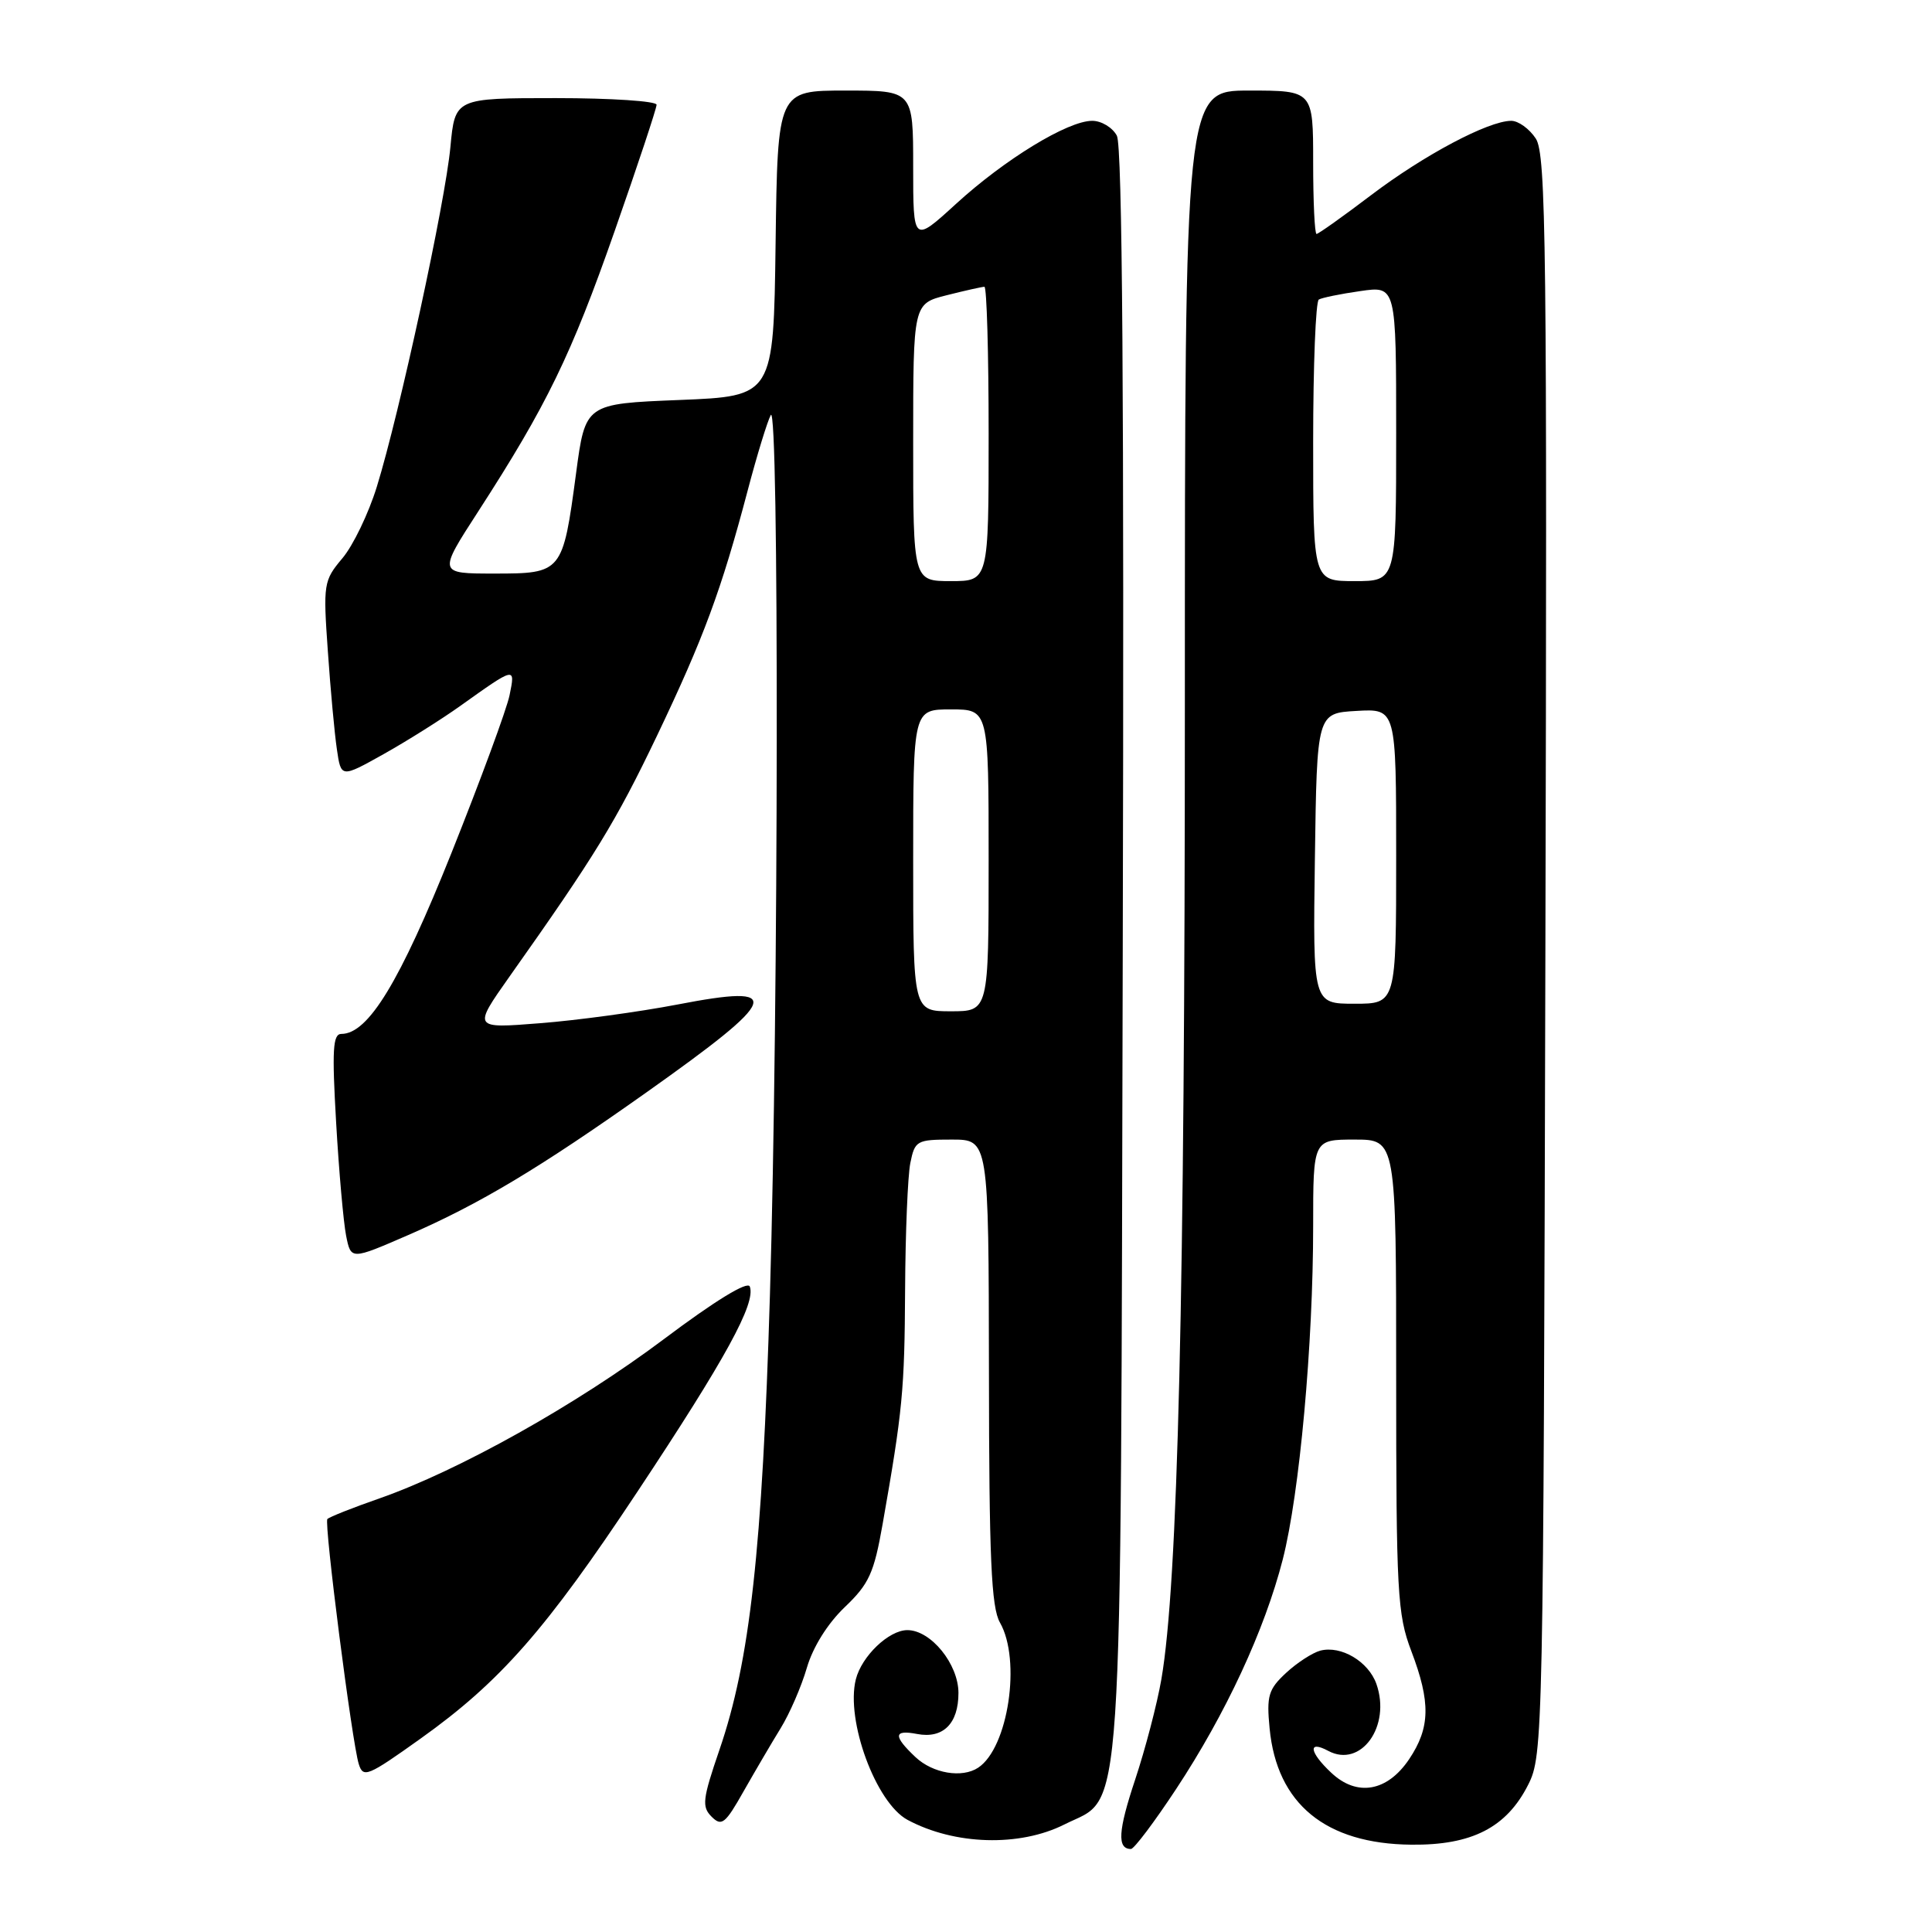 <?xml version="1.0" encoding="UTF-8" standalone="no"?>
<!DOCTYPE svg PUBLIC "-//W3C//DTD SVG 1.1//EN" "http://www.w3.org/Graphics/SVG/1.1/DTD/svg11.dtd" >
<svg xmlns="http://www.w3.org/2000/svg" xmlns:xlink="http://www.w3.org/1999/xlink" version="1.1" viewBox="0 0 256 256">
 <g >
 <path fill="currentColor"
d=" M 155.84 237.06 C 162.43 227.07 167.57 215.99 169.97 206.64 C 172.20 197.92 174.00 178.15 174.00 162.45 C 174.00 151.00 174.00 151.00 179.50 151.00 C 185.00 151.00 185.00 151.00 185.00 182.25 C 185.00 211.08 185.16 213.91 187.00 218.76 C 189.59 225.57 189.52 228.92 186.72 233.10 C 183.82 237.41 179.81 238.11 176.40 234.90 C 173.48 232.17 173.26 230.53 176.00 232.00 C 180.33 234.32 184.35 228.73 182.38 223.13 C 181.33 220.16 177.70 218.00 174.94 218.72 C 173.91 219.00 171.86 220.32 170.41 221.67 C 168.07 223.84 167.81 224.70 168.23 229.03 C 169.19 239.02 175.64 244.32 187.00 244.43 C 195.04 244.52 199.64 242.15 202.50 236.47 C 204.46 232.59 204.51 230.23 204.77 126.61 C 205.01 32.49 204.87 20.45 203.50 18.36 C 202.65 17.06 201.18 16.00 200.23 16.01 C 197.19 16.03 188.71 20.53 181.70 25.84 C 177.96 28.68 174.69 31.00 174.45 31.00 C 174.20 31.00 174.00 26.73 174.00 21.50 C 174.00 12.00 174.00 12.00 165.50 12.00 C 157.00 12.00 157.00 12.00 157.00 93.30 C 157.00 171.61 156.08 209.81 153.89 222.50 C 153.32 225.80 151.75 231.79 150.41 235.82 C 148.15 242.61 148.00 245.00 149.86 245.00 C 150.27 245.00 152.96 241.43 155.84 237.06 Z  M 141.04 241.75 C 148.95 237.76 148.47 245.10 148.77 125.73 C 148.96 52.80 148.72 19.34 147.99 17.98 C 147.41 16.89 145.93 16.00 144.71 16.01 C 141.47 16.02 133.13 21.11 126.66 27.03 C 121.00 32.20 121.00 32.20 121.00 22.10 C 121.00 12.00 121.00 12.00 112.02 12.00 C 103.04 12.00 103.04 12.00 102.77 32.25 C 102.50 52.50 102.50 52.50 90.03 53.00 C 77.56 53.50 77.56 53.50 76.33 62.73 C 74.57 75.90 74.48 76.00 65.49 76.00 C 58.04 76.00 58.04 76.00 63.38 67.75 C 72.46 53.70 75.69 47.05 81.44 30.63 C 84.50 21.90 87.00 14.36 87.00 13.88 C 87.00 13.40 80.99 13.00 73.64 13.00 C 60.29 13.00 60.29 13.00 59.68 19.49 C 59.00 26.79 52.95 54.73 49.93 64.50 C 48.84 68.03 46.79 72.29 45.37 73.97 C 42.88 76.93 42.81 77.36 43.44 86.27 C 43.79 91.35 44.33 97.21 44.64 99.29 C 45.19 103.08 45.19 103.08 50.84 99.92 C 53.96 98.17 58.52 95.30 61.00 93.53 C 68.32 88.31 68.30 88.31 67.52 92.12 C 67.14 93.98 63.67 103.38 59.83 113.00 C 52.98 130.12 48.80 137.00 45.23 137.00 C 44.10 137.00 43.98 139.11 44.54 148.75 C 44.91 155.21 45.51 161.95 45.86 163.73 C 46.50 166.95 46.50 166.95 54.07 163.66 C 63.57 159.53 71.49 154.78 85.68 144.73 C 103.45 132.14 104.09 130.34 89.79 133.10 C 84.68 134.08 76.48 135.20 71.57 135.58 C 62.65 136.29 62.65 136.29 67.52 129.39 C 78.86 113.37 81.60 108.89 87.05 97.50 C 93.24 84.53 95.59 78.19 99.07 65.00 C 100.30 60.33 101.68 55.83 102.13 55.00 C 103.24 52.95 103.17 133.38 102.02 171.57 C 101.01 205.38 99.37 220.11 95.33 231.86 C 93.09 238.40 92.97 239.40 94.29 240.72 C 95.62 242.05 96.10 241.67 98.53 237.36 C 100.05 234.69 102.25 230.93 103.44 229.00 C 104.63 227.07 106.19 223.47 106.91 221.00 C 107.71 218.25 109.66 215.13 111.93 212.96 C 115.15 209.89 115.81 208.45 116.95 201.96 C 119.60 186.90 119.86 184.24 119.93 170.88 C 119.97 163.38 120.28 155.84 120.62 154.12 C 121.22 151.14 121.47 151.00 126.12 151.00 C 131.00 151.00 131.00 151.00 131.04 181.75 C 131.06 206.52 131.35 212.99 132.50 215.00 C 135.34 219.97 133.60 231.60 129.61 234.23 C 127.48 235.64 123.61 234.99 121.31 232.83 C 118.33 230.02 118.39 229.16 121.51 229.76 C 124.96 230.42 127.00 228.40 127.00 224.33 C 127.00 220.50 123.35 216.00 120.23 216.00 C 117.78 216.00 114.18 219.44 113.40 222.53 C 112.04 227.97 116.06 238.88 120.25 241.14 C 126.49 244.49 135.10 244.74 141.04 241.75 Z  M 55.72 230.38 C 66.28 222.85 72.34 215.95 84.46 197.66 C 96.14 180.05 100.19 172.66 99.35 170.47 C 99.06 169.71 94.73 172.36 87.93 177.47 C 76.31 186.18 60.80 194.86 50.27 198.55 C 46.76 199.77 43.66 201.00 43.38 201.28 C 42.91 201.75 46.65 230.93 47.54 233.75 C 48.13 235.62 48.70 235.39 55.72 230.38 Z  M 174.23 113.75 C 174.50 94.50 174.50 94.50 179.75 94.20 C 185.00 93.90 185.00 93.90 185.00 113.45 C 185.00 133.00 185.00 133.00 179.48 133.00 C 173.96 133.00 173.96 133.00 174.23 113.75 Z  M 174.00 58.56 C 174.00 48.42 174.34 39.92 174.75 39.69 C 175.16 39.45 177.64 38.94 180.25 38.57 C 185.00 37.88 185.00 37.88 185.00 57.44 C 185.00 77.00 185.00 77.00 179.50 77.00 C 174.00 77.00 174.00 77.00 174.00 58.56 Z  M 121.00 114.00 C 121.00 94.00 121.00 94.00 126.00 94.00 C 131.00 94.00 131.00 94.00 131.00 114.00 C 131.00 134.00 131.00 134.00 126.00 134.00 C 121.00 134.00 121.00 134.00 121.00 114.00 Z  M 121.00 58.62 C 121.00 40.24 121.00 40.24 125.44 39.12 C 127.89 38.50 130.14 38.00 130.44 38.00 C 130.75 38.00 131.00 46.77 131.00 57.50 C 131.00 77.00 131.00 77.00 126.00 77.00 C 121.00 77.00 121.00 77.00 121.00 58.62 Z "/>
</g>
</svg>